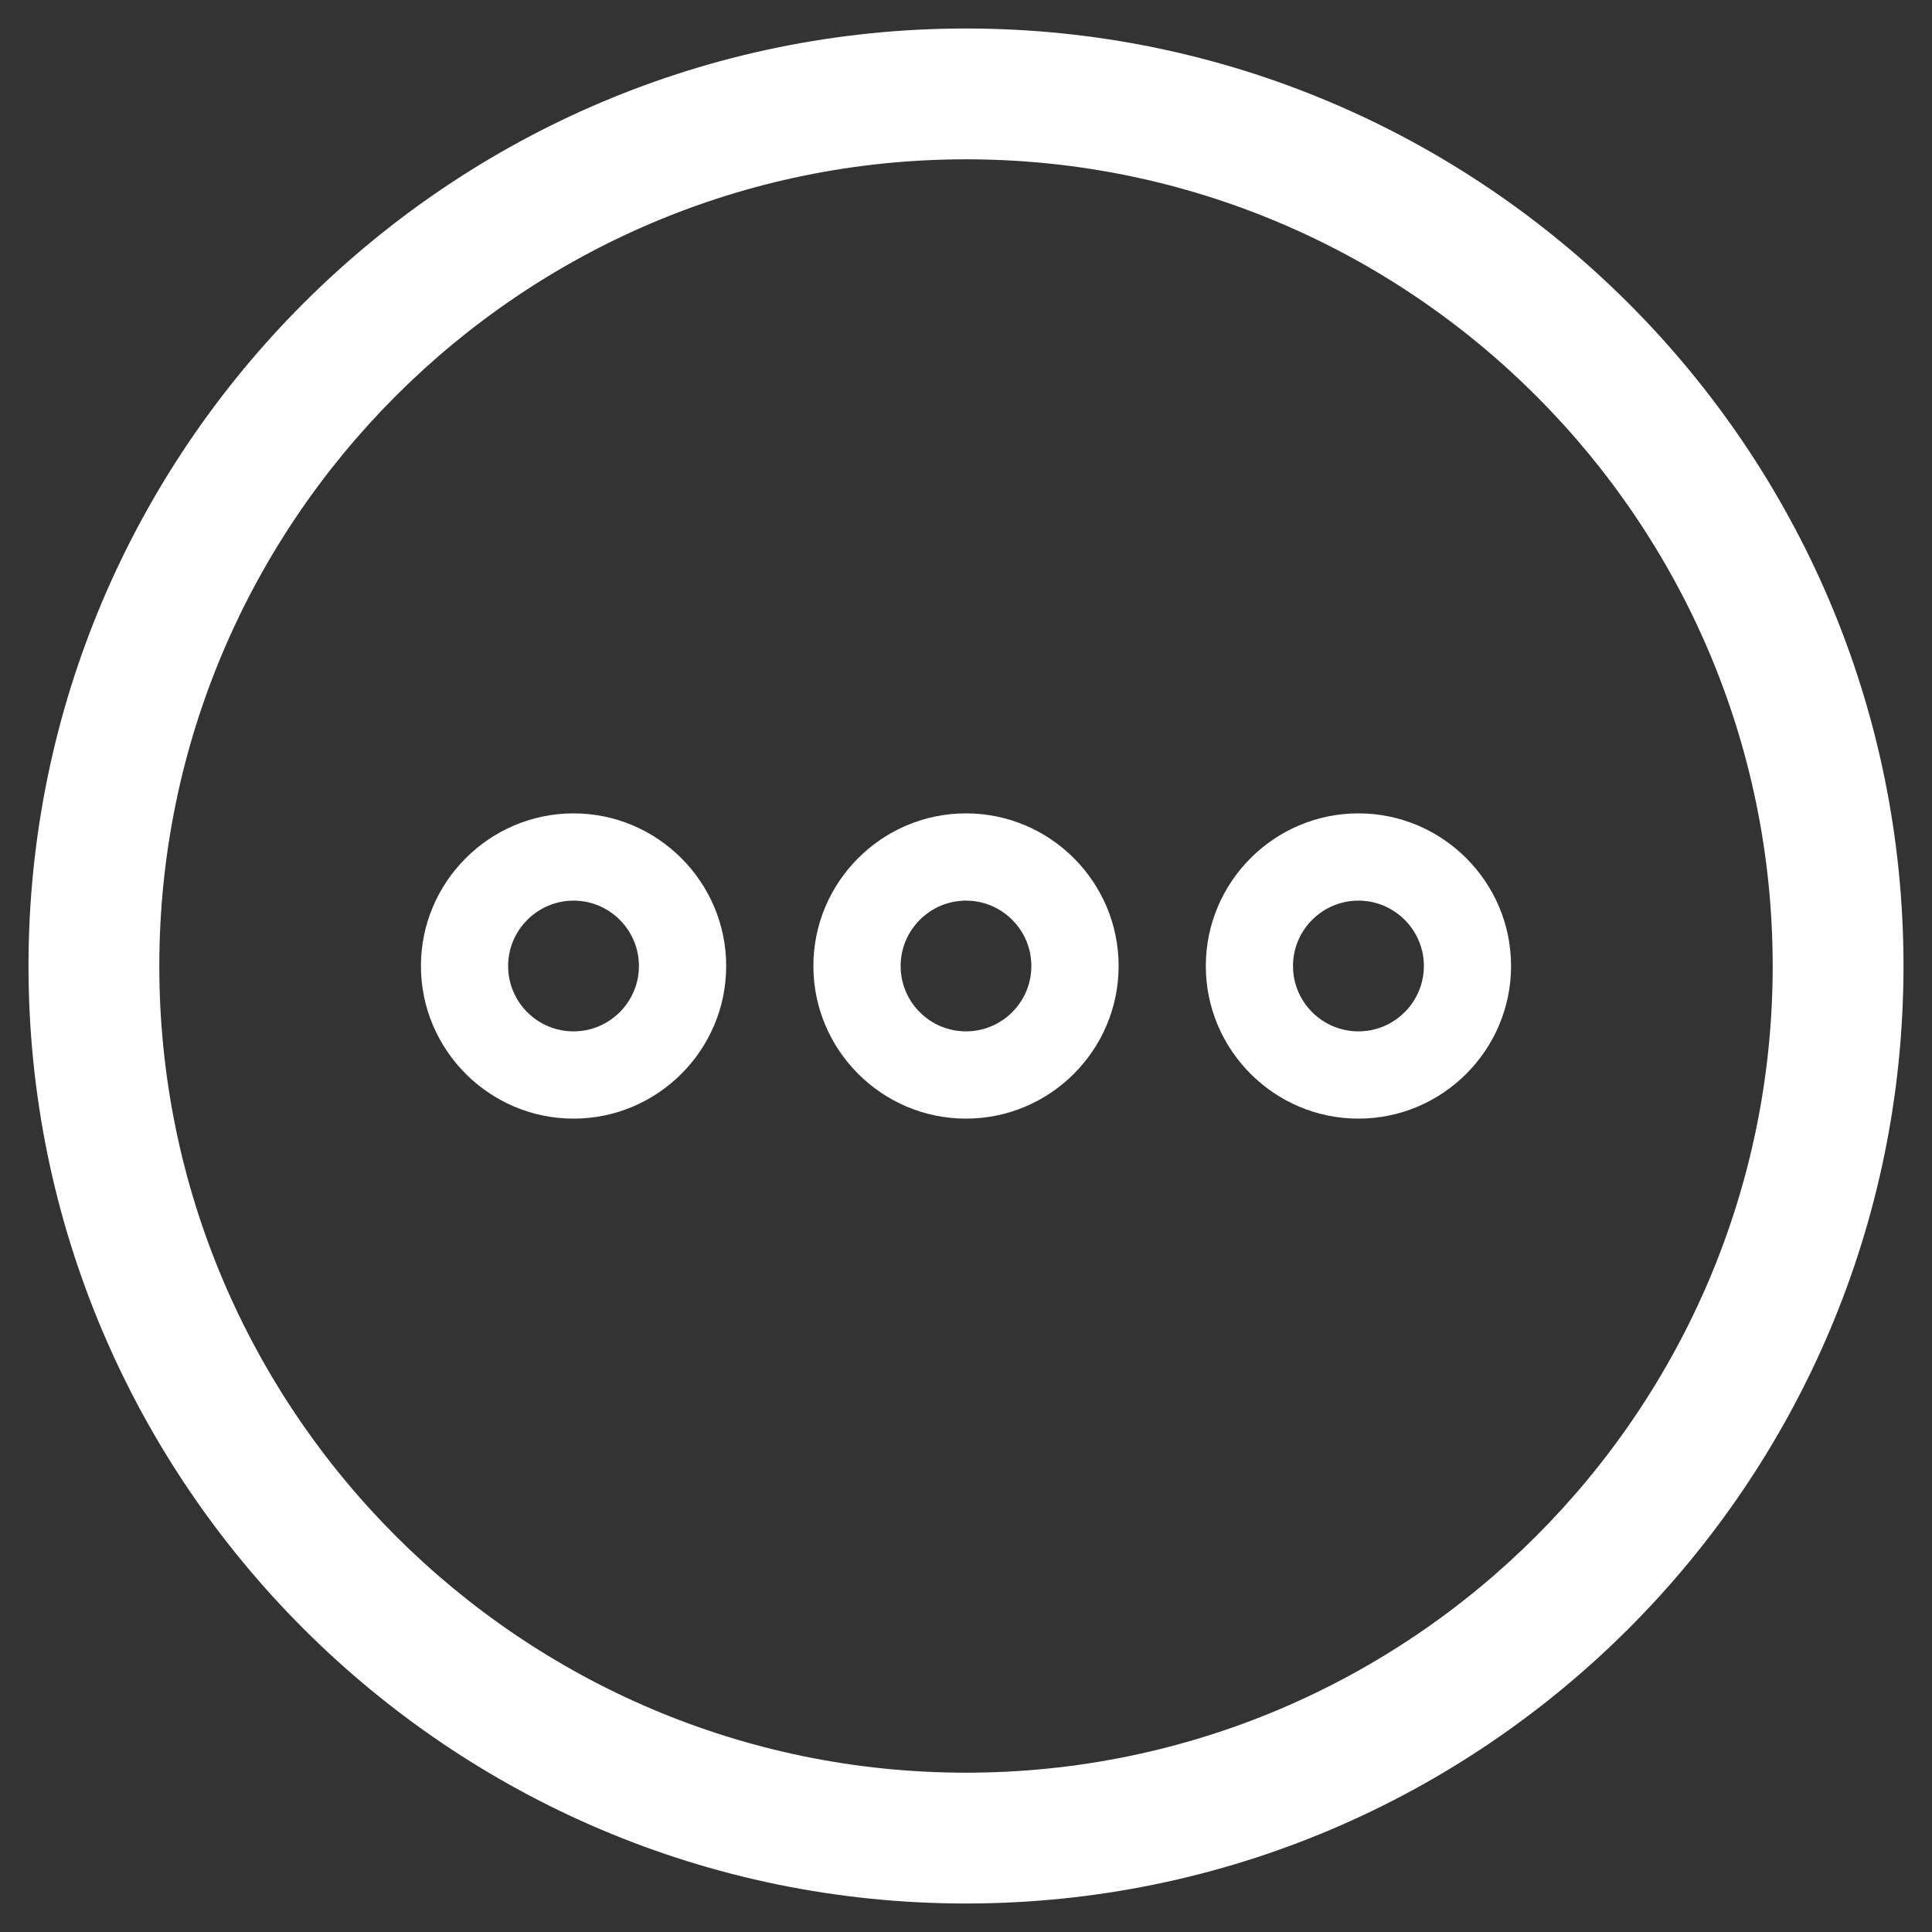 <svg width="24" height="24" viewBox="0 0 24 24" fill="none" xmlns="http://www.w3.org/2000/svg">
<rect x="0" y="0" width="24" height="24" fill="#333333" stroke="none"/>
<path d="M16.875 10.104C15.829 10.104 14.979 10.957 14.979 12C14.979 13.043 15.829 13.896 16.875 13.896C17.919 13.896 18.771 13.044 18.771 12C18.771 10.956 17.919 10.104 16.875 10.104ZM16.875 12.812C16.427 12.812 16.062 12.448 16.062 12C16.062 11.553 16.427 11.188 16.875 11.188C17.322 11.188 17.688 11.552 17.688 12C17.688 12.447 17.323 12.812 16.875 12.812ZM12 10.104C10.954 10.104 10.104 10.957 10.104 12C10.104 13.043 10.954 13.896 12 13.896C13.045 13.896 13.896 13.044 13.896 12C13.896 10.956 13.046 10.104 12 10.104ZM12 12.812C11.552 12.812 11.188 12.448 11.188 12C11.188 11.553 11.553 11.188 12 11.188C12.447 11.188 12.812 11.552 12.812 12C12.812 12.447 12.448 12.812 12 12.812ZM7.125 10.104C6.08 10.104 5.229 10.957 5.229 12C5.229 13.043 6.08 13.896 7.125 13.896C8.169 13.896 9.021 13.044 9.021 12C9.021 10.956 8.168 10.104 7.125 10.104ZM7.125 12.812C6.676 12.812 6.312 12.448 6.312 12C6.312 11.553 6.678 11.188 7.125 11.188C7.572 11.188 7.937 11.552 7.937 12C7.937 12.447 7.573 12.812 7.125 12.812Z" fill="white"/>
<path d="M12 23.646C5.578 23.646 0.354 18.422 0.354 12C0.354 5.578 5.578 0.354 12 0.354C18.422 0.354 23.646 5.578 23.646 12C23.646 18.422 18.422 23.646 12 23.646ZM12 1.979C6.475 1.979 1.979 6.475 1.979 12C1.979 17.525 6.475 22.021 12 22.021C17.525 22.021 22.021 17.525 22.021 12C22.021 6.475 17.525 1.979 12 1.979Z" fill="white"/>
</svg>
